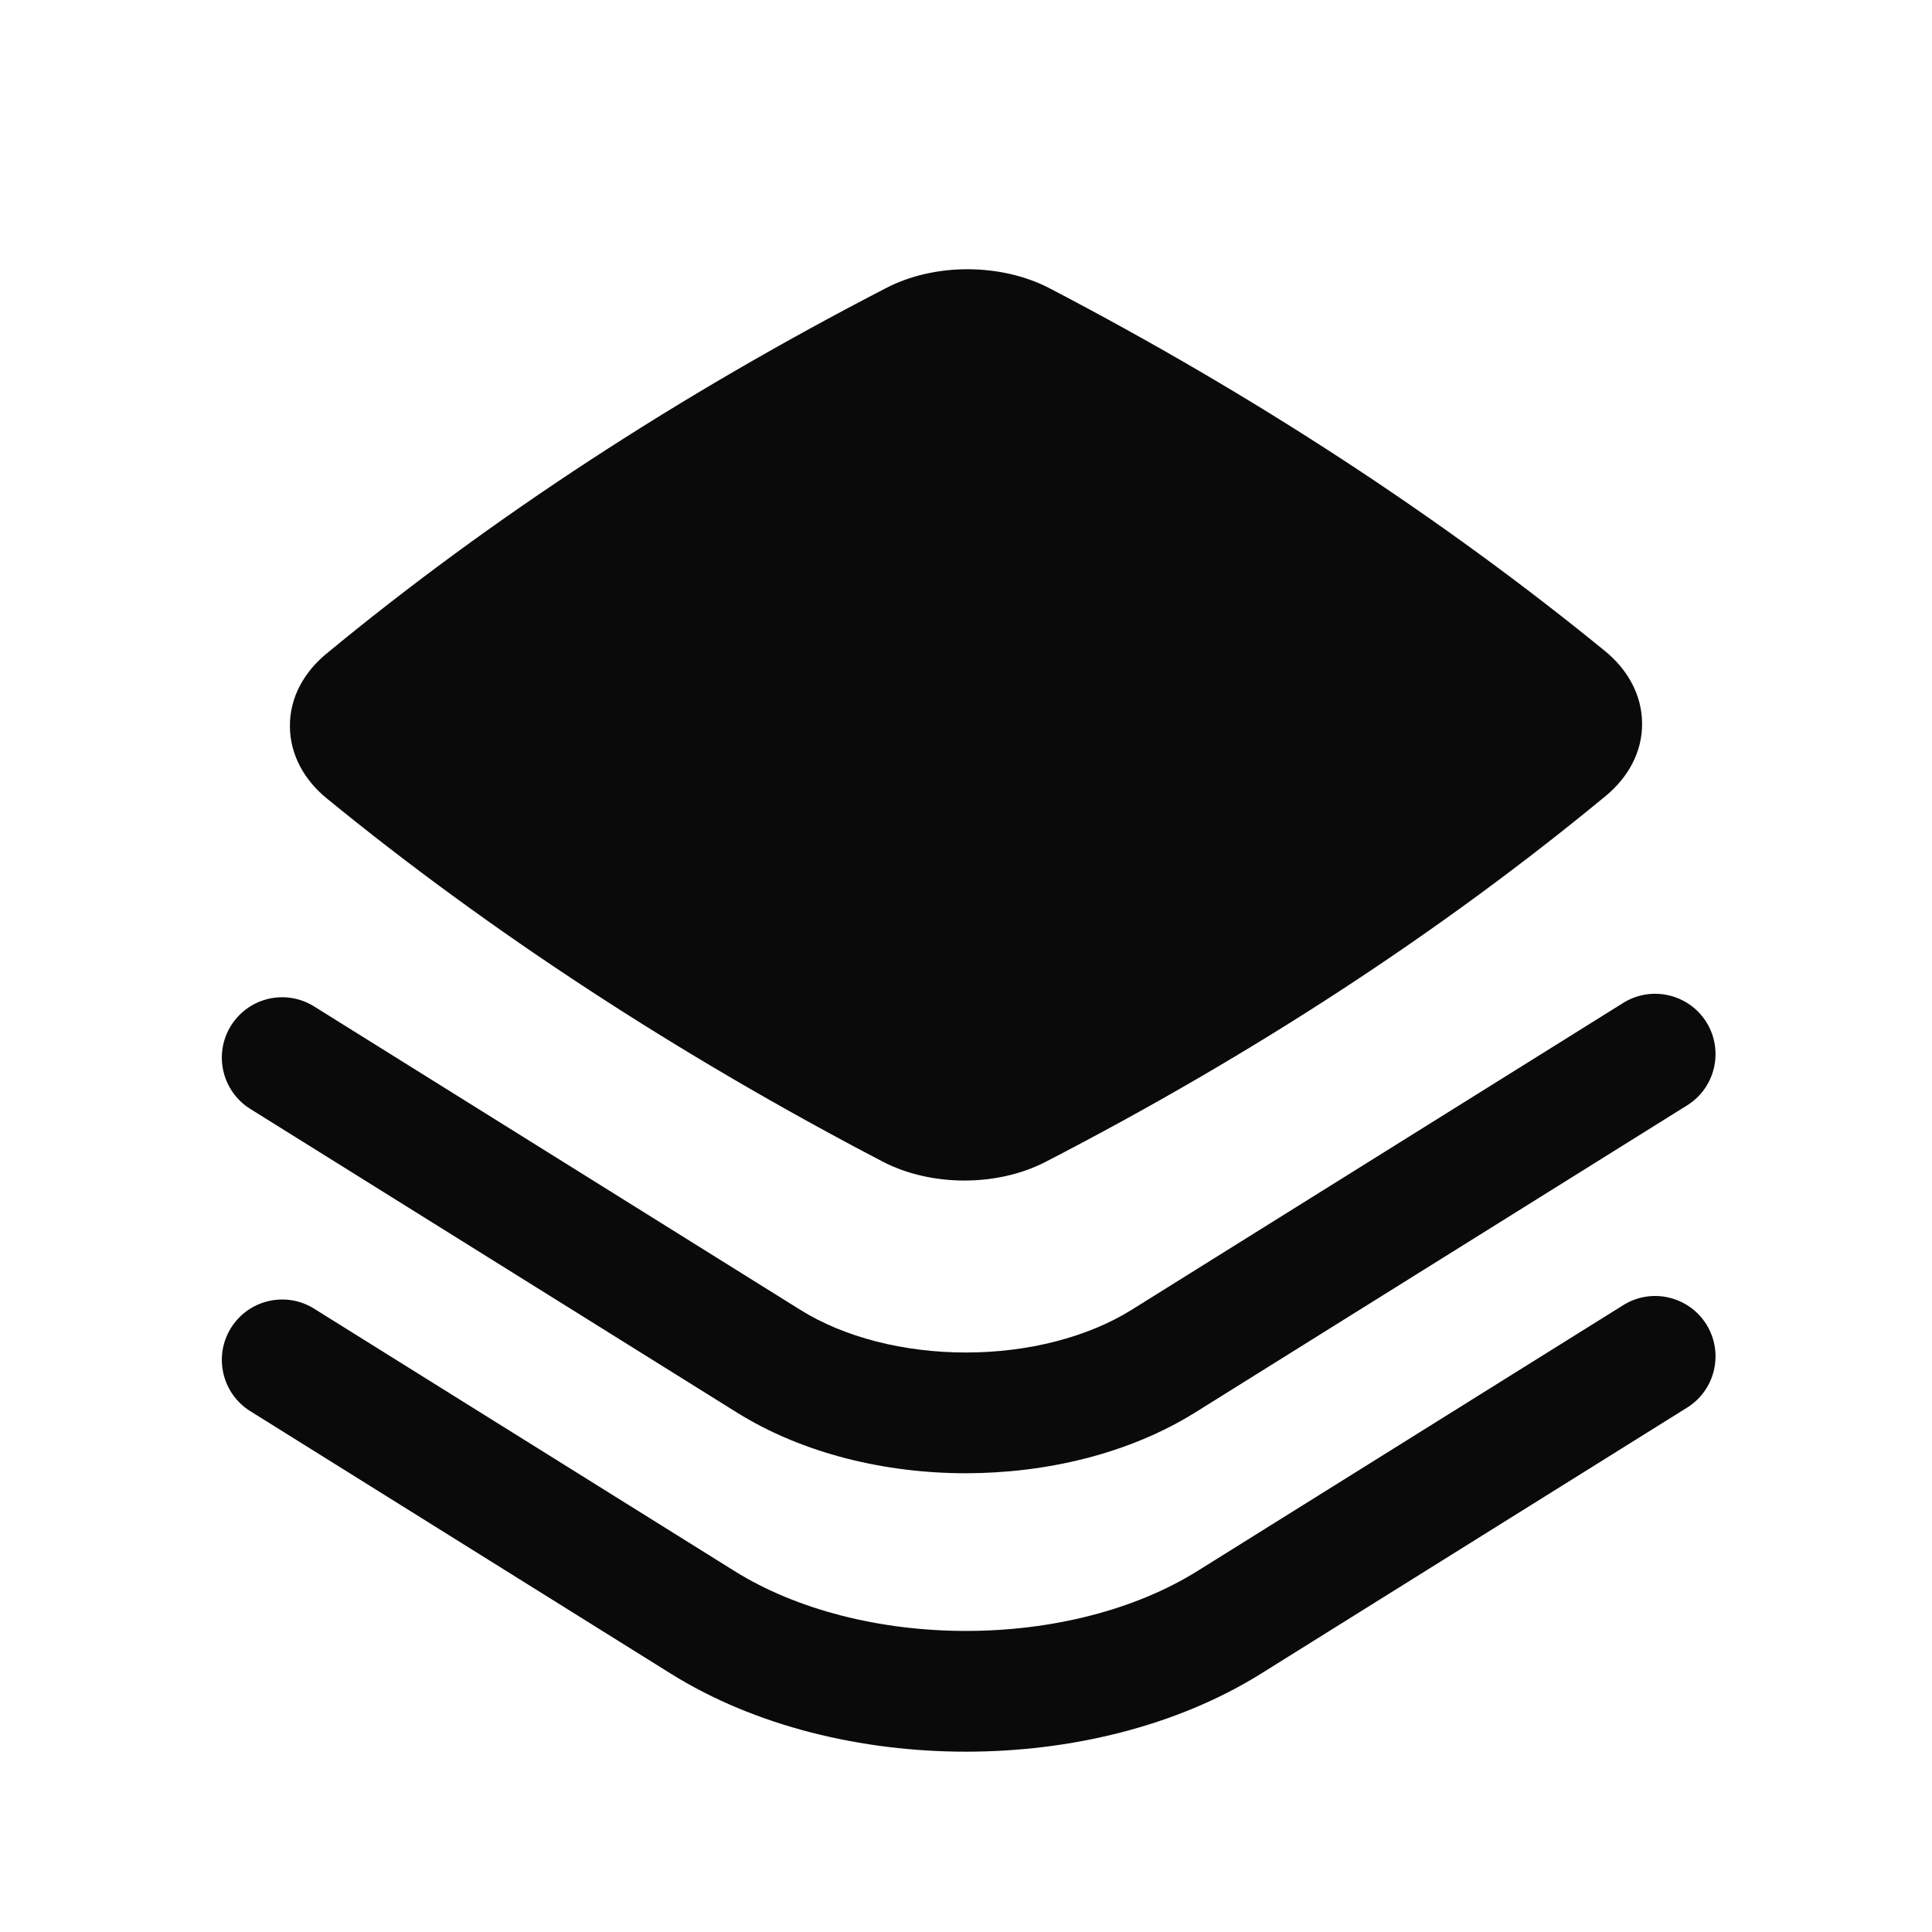 <svg width="18" height="18" viewBox="0 0 18 18" fill="none" xmlns="http://www.w3.org/2000/svg">
<path d="M9.779 2.686C9.33 2.452 8.712 2.448 8.259 2.682C6.325 3.681 4.573 4.825 3.038 6.093C2.834 6.262 2.698 6.499 2.701 6.769C2.703 7.039 2.841 7.273 3.045 7.439C4.567 8.684 6.322 9.83 8.221 10.821C8.67 11.056 9.288 11.059 9.741 10.825C11.675 9.826 13.427 8.682 14.962 7.414C15.166 7.245 15.302 7.008 15.299 6.738C15.297 6.468 15.159 6.234 14.955 6.067C13.432 4.823 11.678 3.677 9.779 2.686Z" fill="#0A0A0B"/>
<path d="M15.719 10.298C15.982 10.134 16.062 9.787 15.898 9.523C15.733 9.26 15.386 9.18 15.123 9.344L10.542 12.204C10.134 12.458 9.58 12.601 9 12.601C8.42 12.601 7.865 12.459 7.457 12.204L2.927 9.377C2.663 9.212 2.317 9.292 2.152 9.556C1.988 9.819 2.068 10.166 2.331 10.331L6.862 13.158C7.483 13.546 8.254 13.726 9 13.726C9.745 13.725 10.517 13.546 11.138 13.158L15.719 10.298Z" fill="#0A0A0B"/>
<path d="M15.719 13.114C15.982 12.95 16.062 12.603 15.898 12.339C15.733 12.076 15.386 11.995 15.123 12.16L11.156 14.637C10.576 14.999 9.801 15.195 9 15.195C8.199 15.195 7.423 14.999 6.843 14.637L2.927 12.193C2.664 12.028 2.317 12.108 2.152 12.372C1.988 12.635 2.068 12.982 2.331 13.147L6.248 15.592C7.041 16.087 8.033 16.32 9 16.32C9.966 16.32 10.959 16.087 11.752 15.591L15.719 13.114Z" fill="#0A0A0B"/>
</svg>
